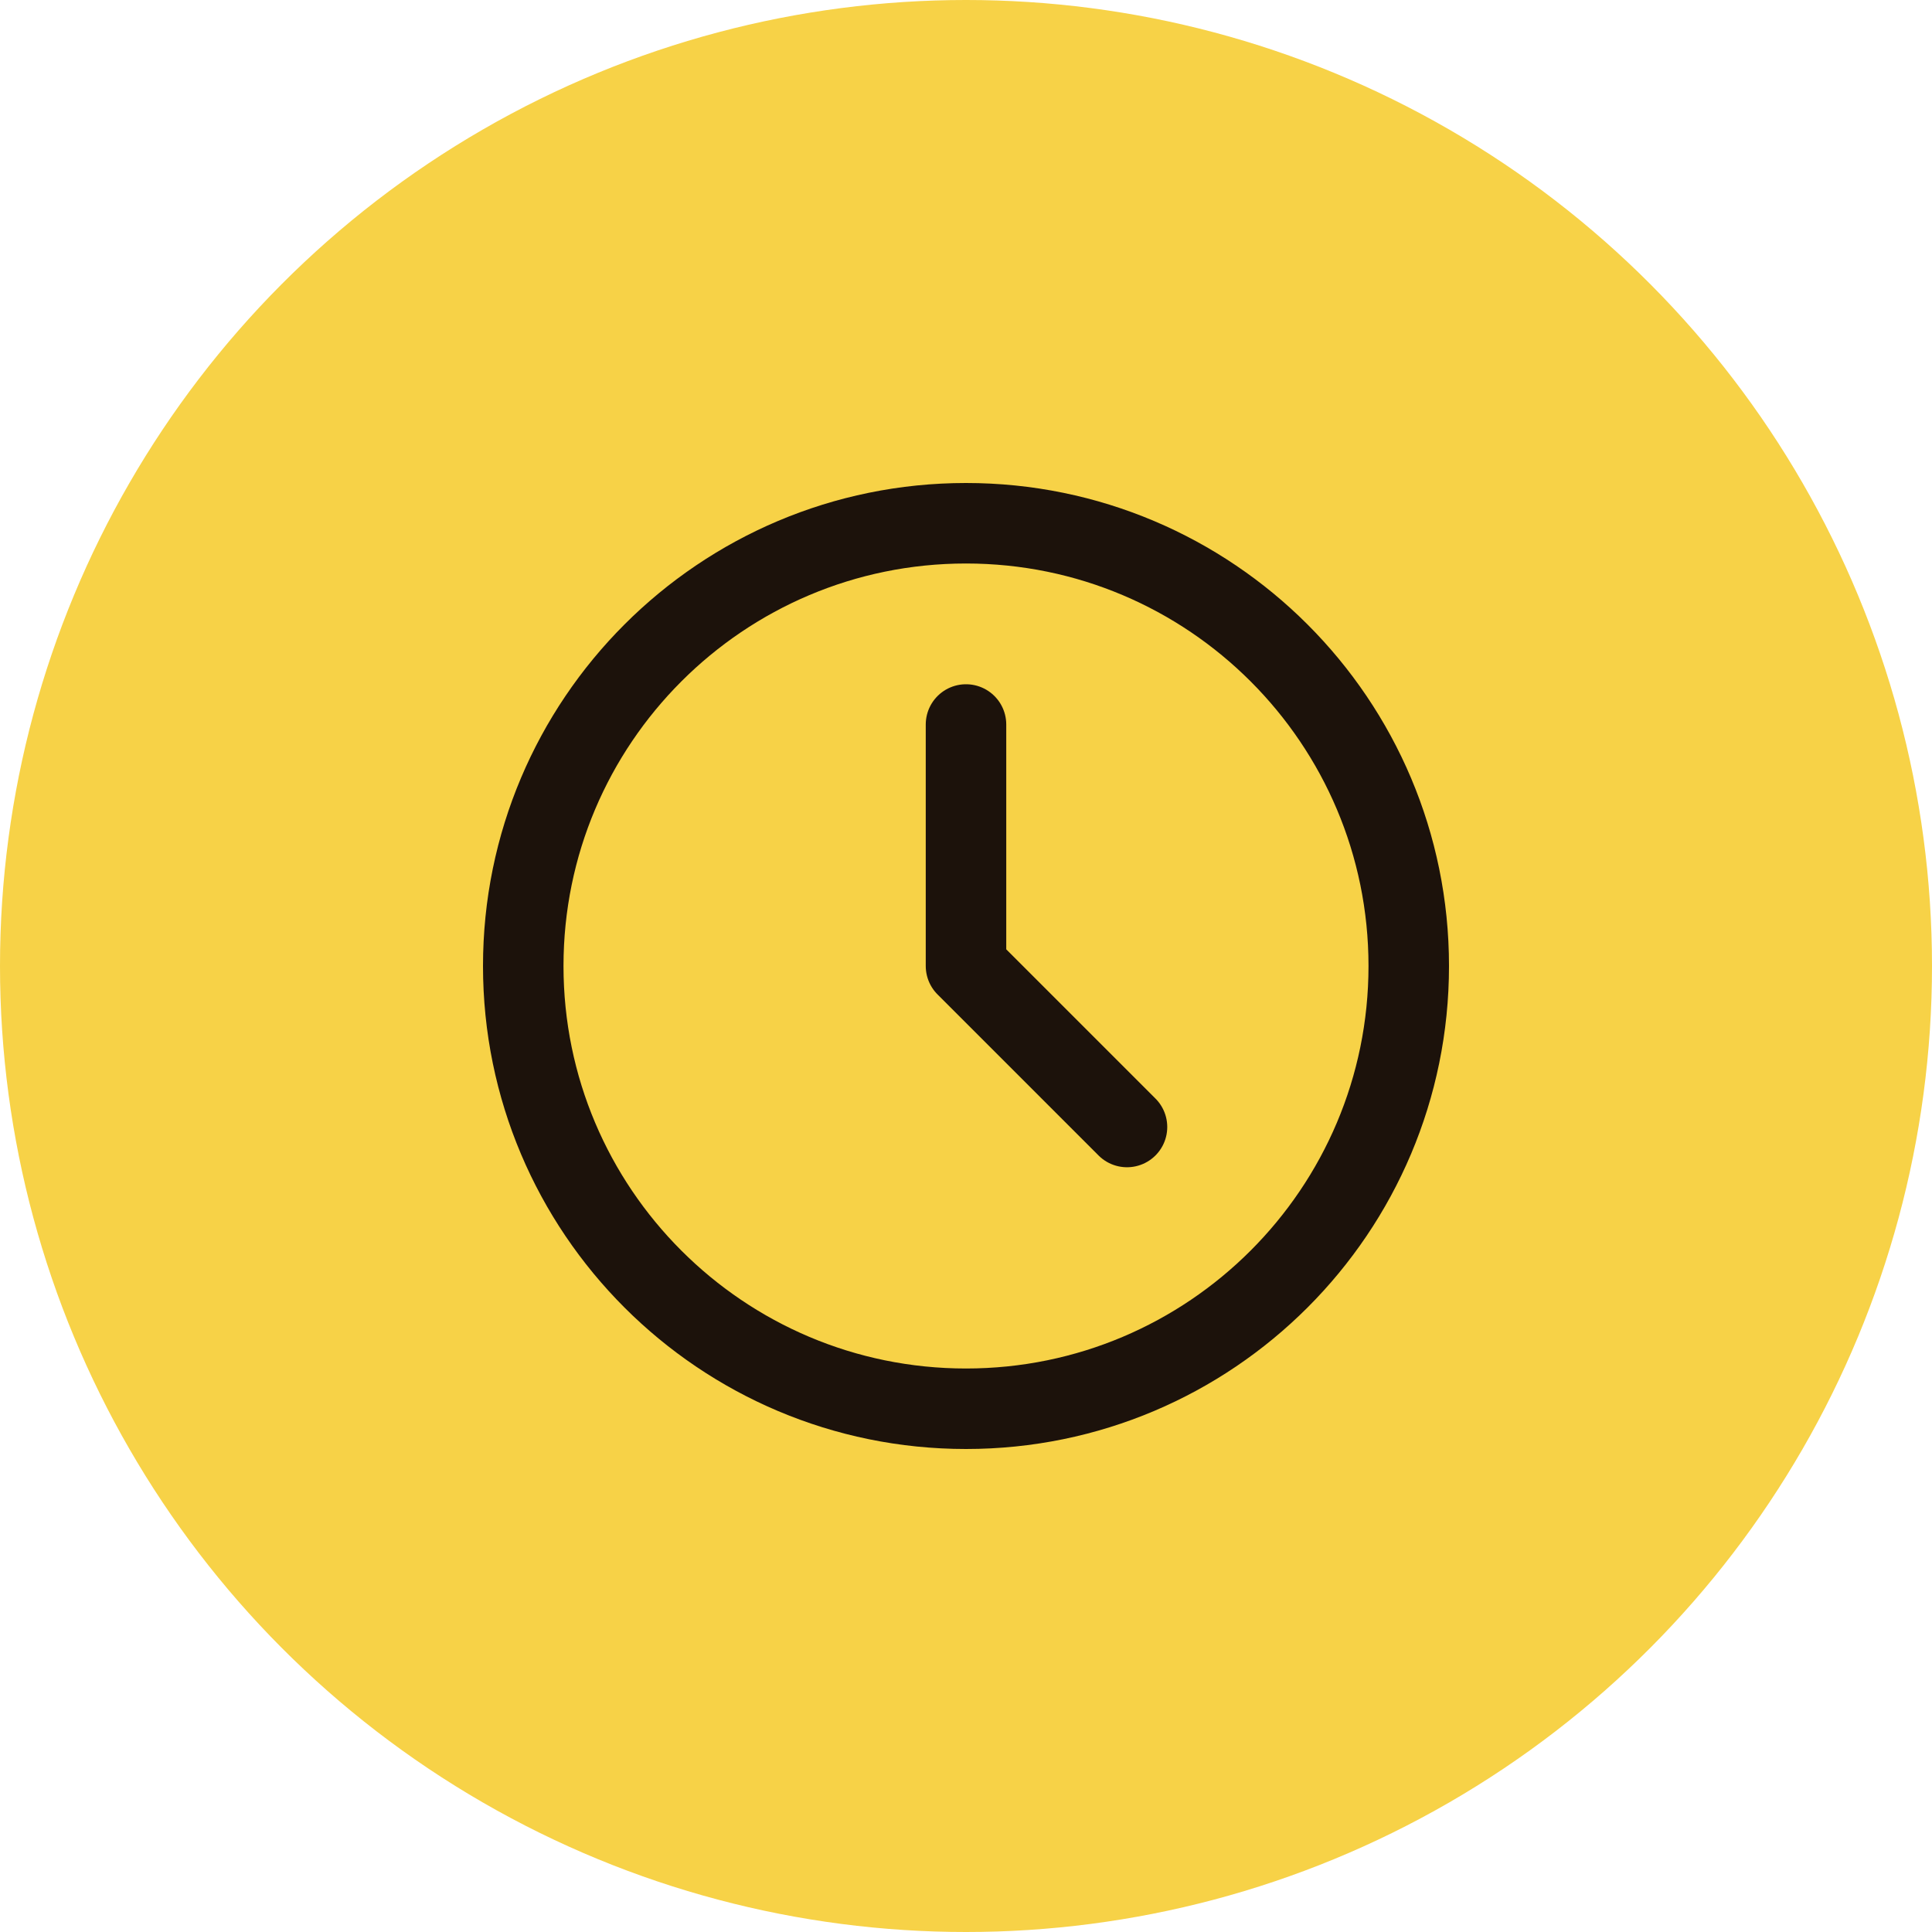 <svg width="48" height="48" viewBox="0 0 48 48" fill="none" xmlns="http://www.w3.org/2000/svg">
<circle cx="24" cy="24" r="24" fill="#F7D247"/>
<path d="M24 35C30.075 35 35 30.075 35 24C35 17.925 30.075 13 24 13C17.925 13 13 17.925 13 24C13 30.075 17.925 35 24 35Z" stroke="#1C120B" stroke-width="2" stroke-linecap="round" stroke-linejoin="round"/>
<path d="M24 18V24L28 28" stroke="#1C120B" stroke-width="2" stroke-linecap="round" stroke-linejoin="round"/>
</svg>
